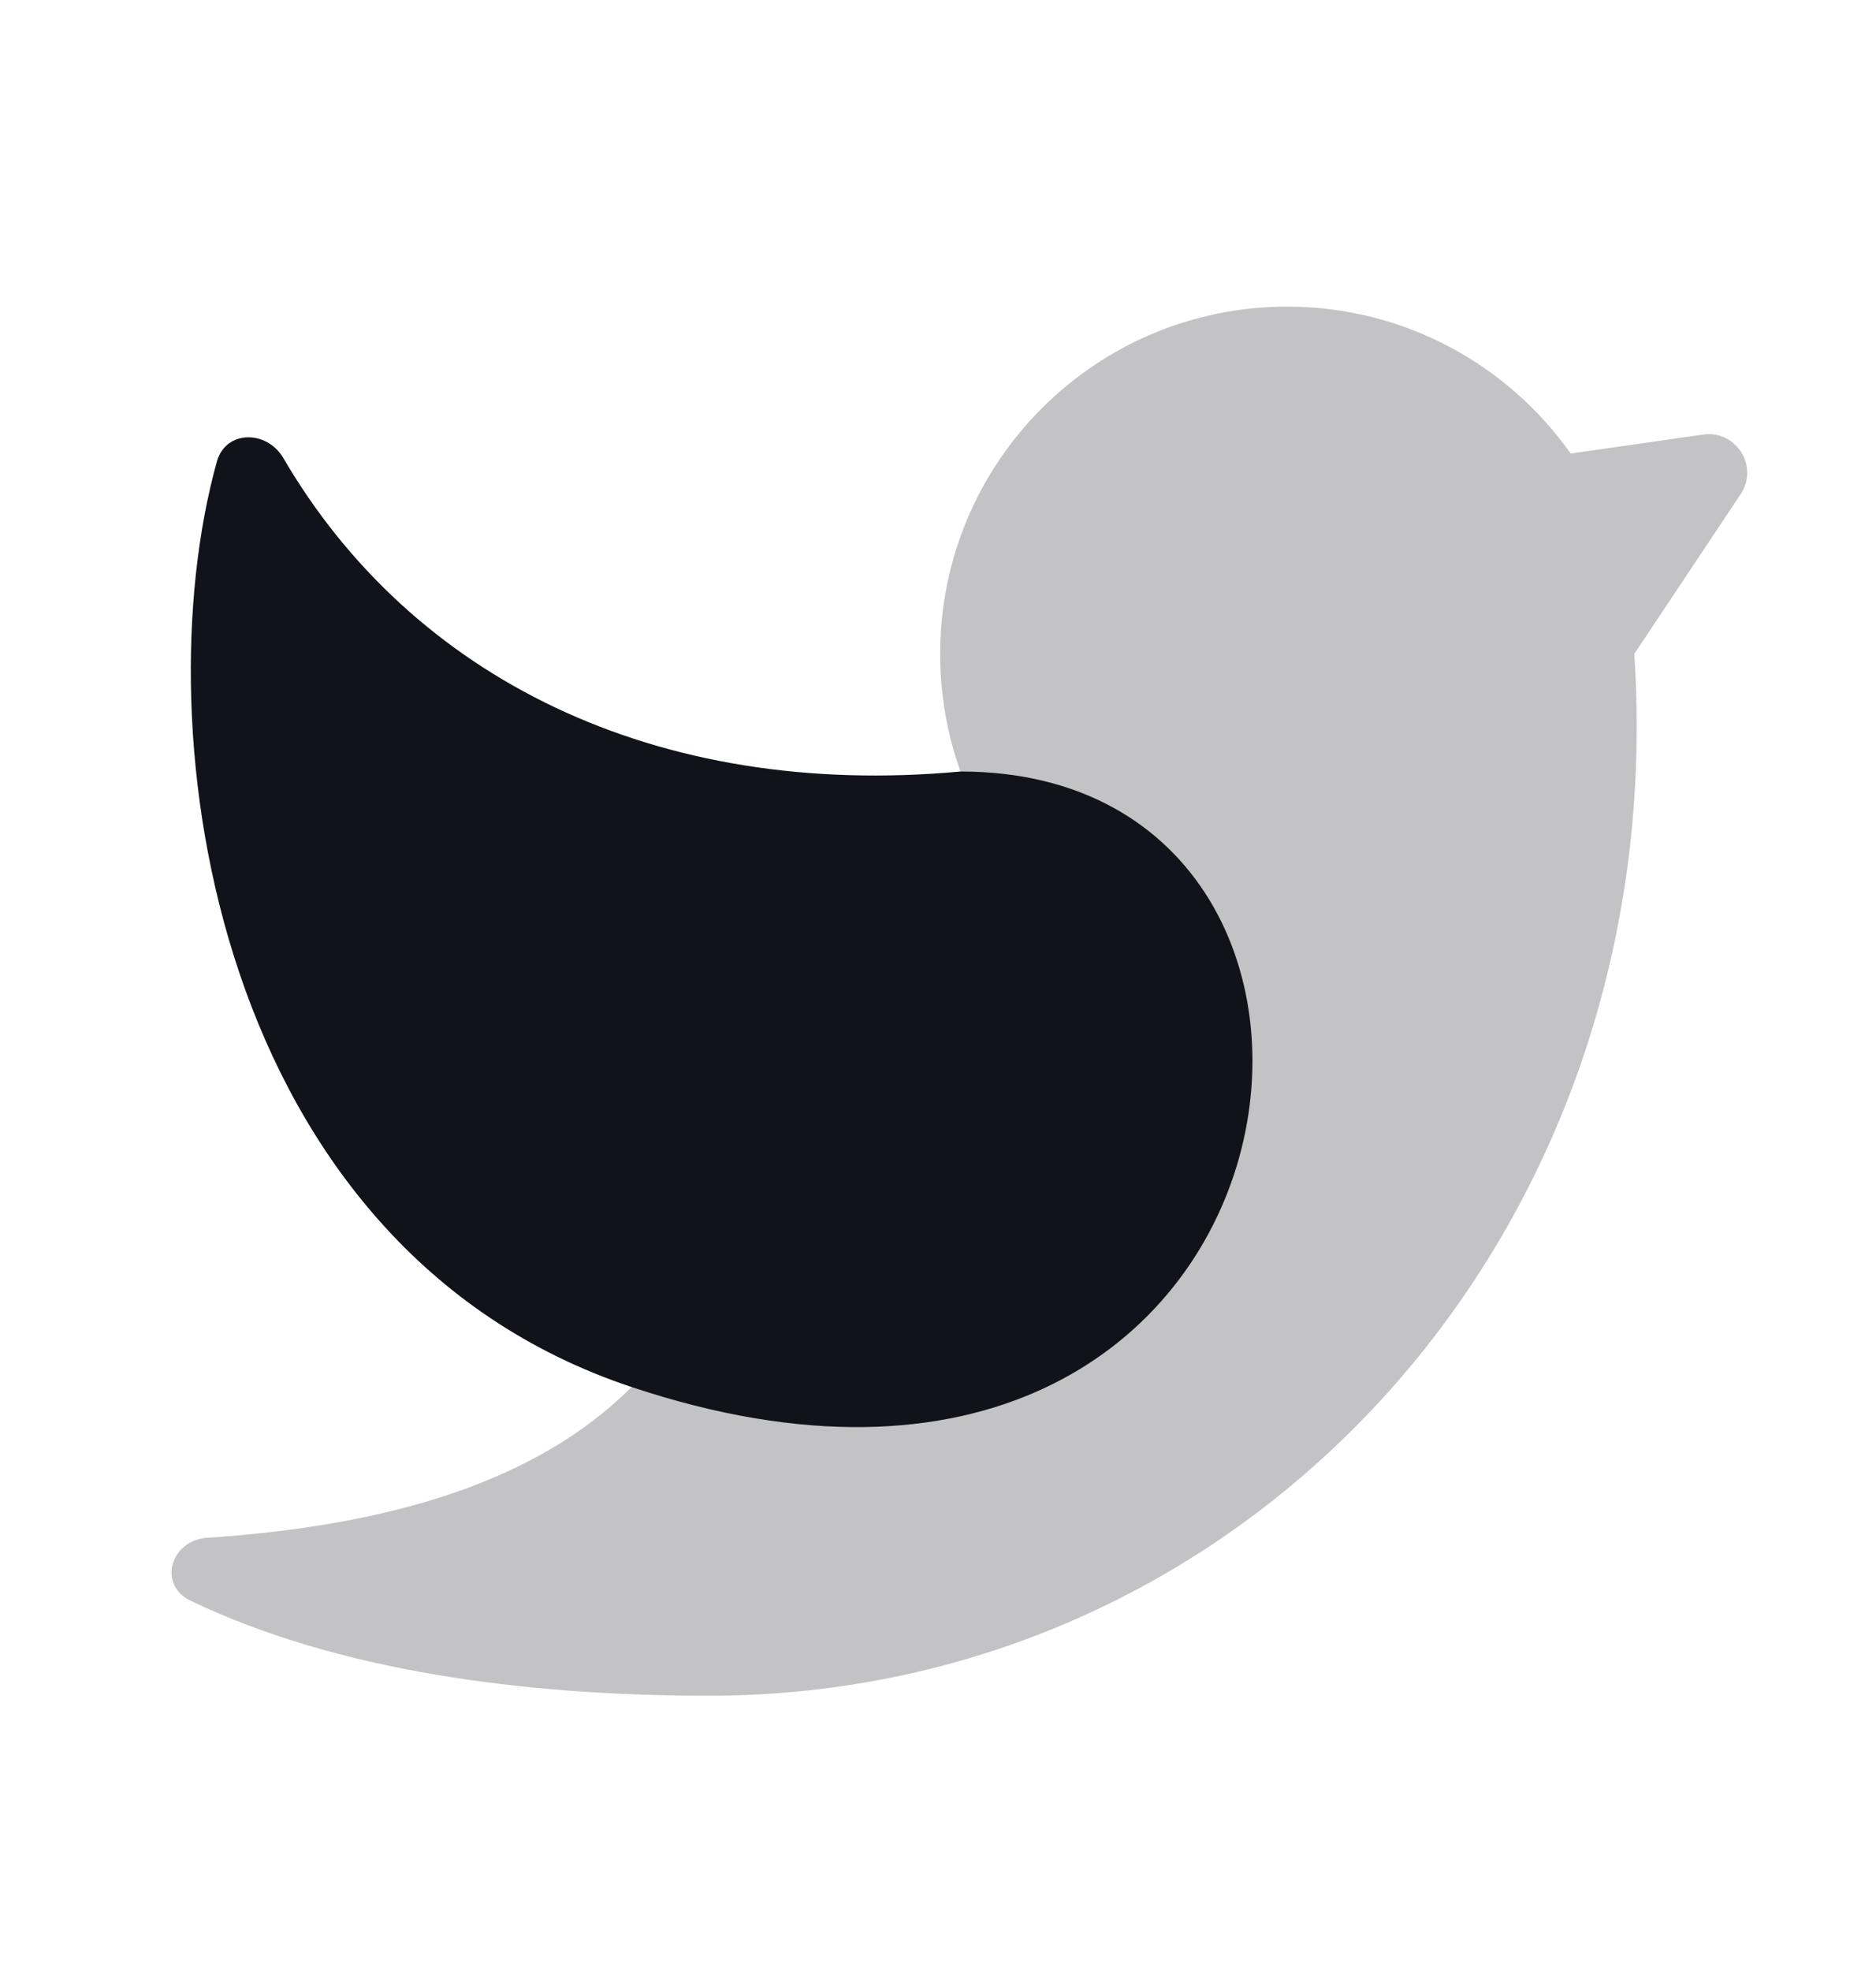 <svg width="20" height="21" viewBox="0 0 20 21" fill="none" xmlns="http://www.w3.org/2000/svg">
<path opacity="0.25" d="M17.423 6.967C17.834 13.133 13.312 18.067 7.556 18.067C5.573 18.067 3.59 17.801 2.034 17.056C1.677 16.885 1.817 16.41 2.211 16.384C4.127 16.257 5.712 15.799 6.734 14.778C9.2 12.311 9.612 11.489 10.24 8.22C10.099 7.828 10.023 7.406 10.023 6.967C10.023 4.923 11.679 3.267 13.723 3.267C14.971 3.267 16.075 3.885 16.745 4.832L18.157 4.63C18.509 4.58 18.754 4.969 18.557 5.265L17.423 6.967Z" fill="#12131A"/>
<path d="M6.733 14.778C2.28 13.294 1.512 7.789 2.312 4.918C2.406 4.58 2.844 4.579 3.021 4.881C4.387 7.217 6.984 8.521 10.24 8.22C15.367 8.22 14.133 17.245 6.733 14.778Z" fill="#12131A"/>
</svg>
